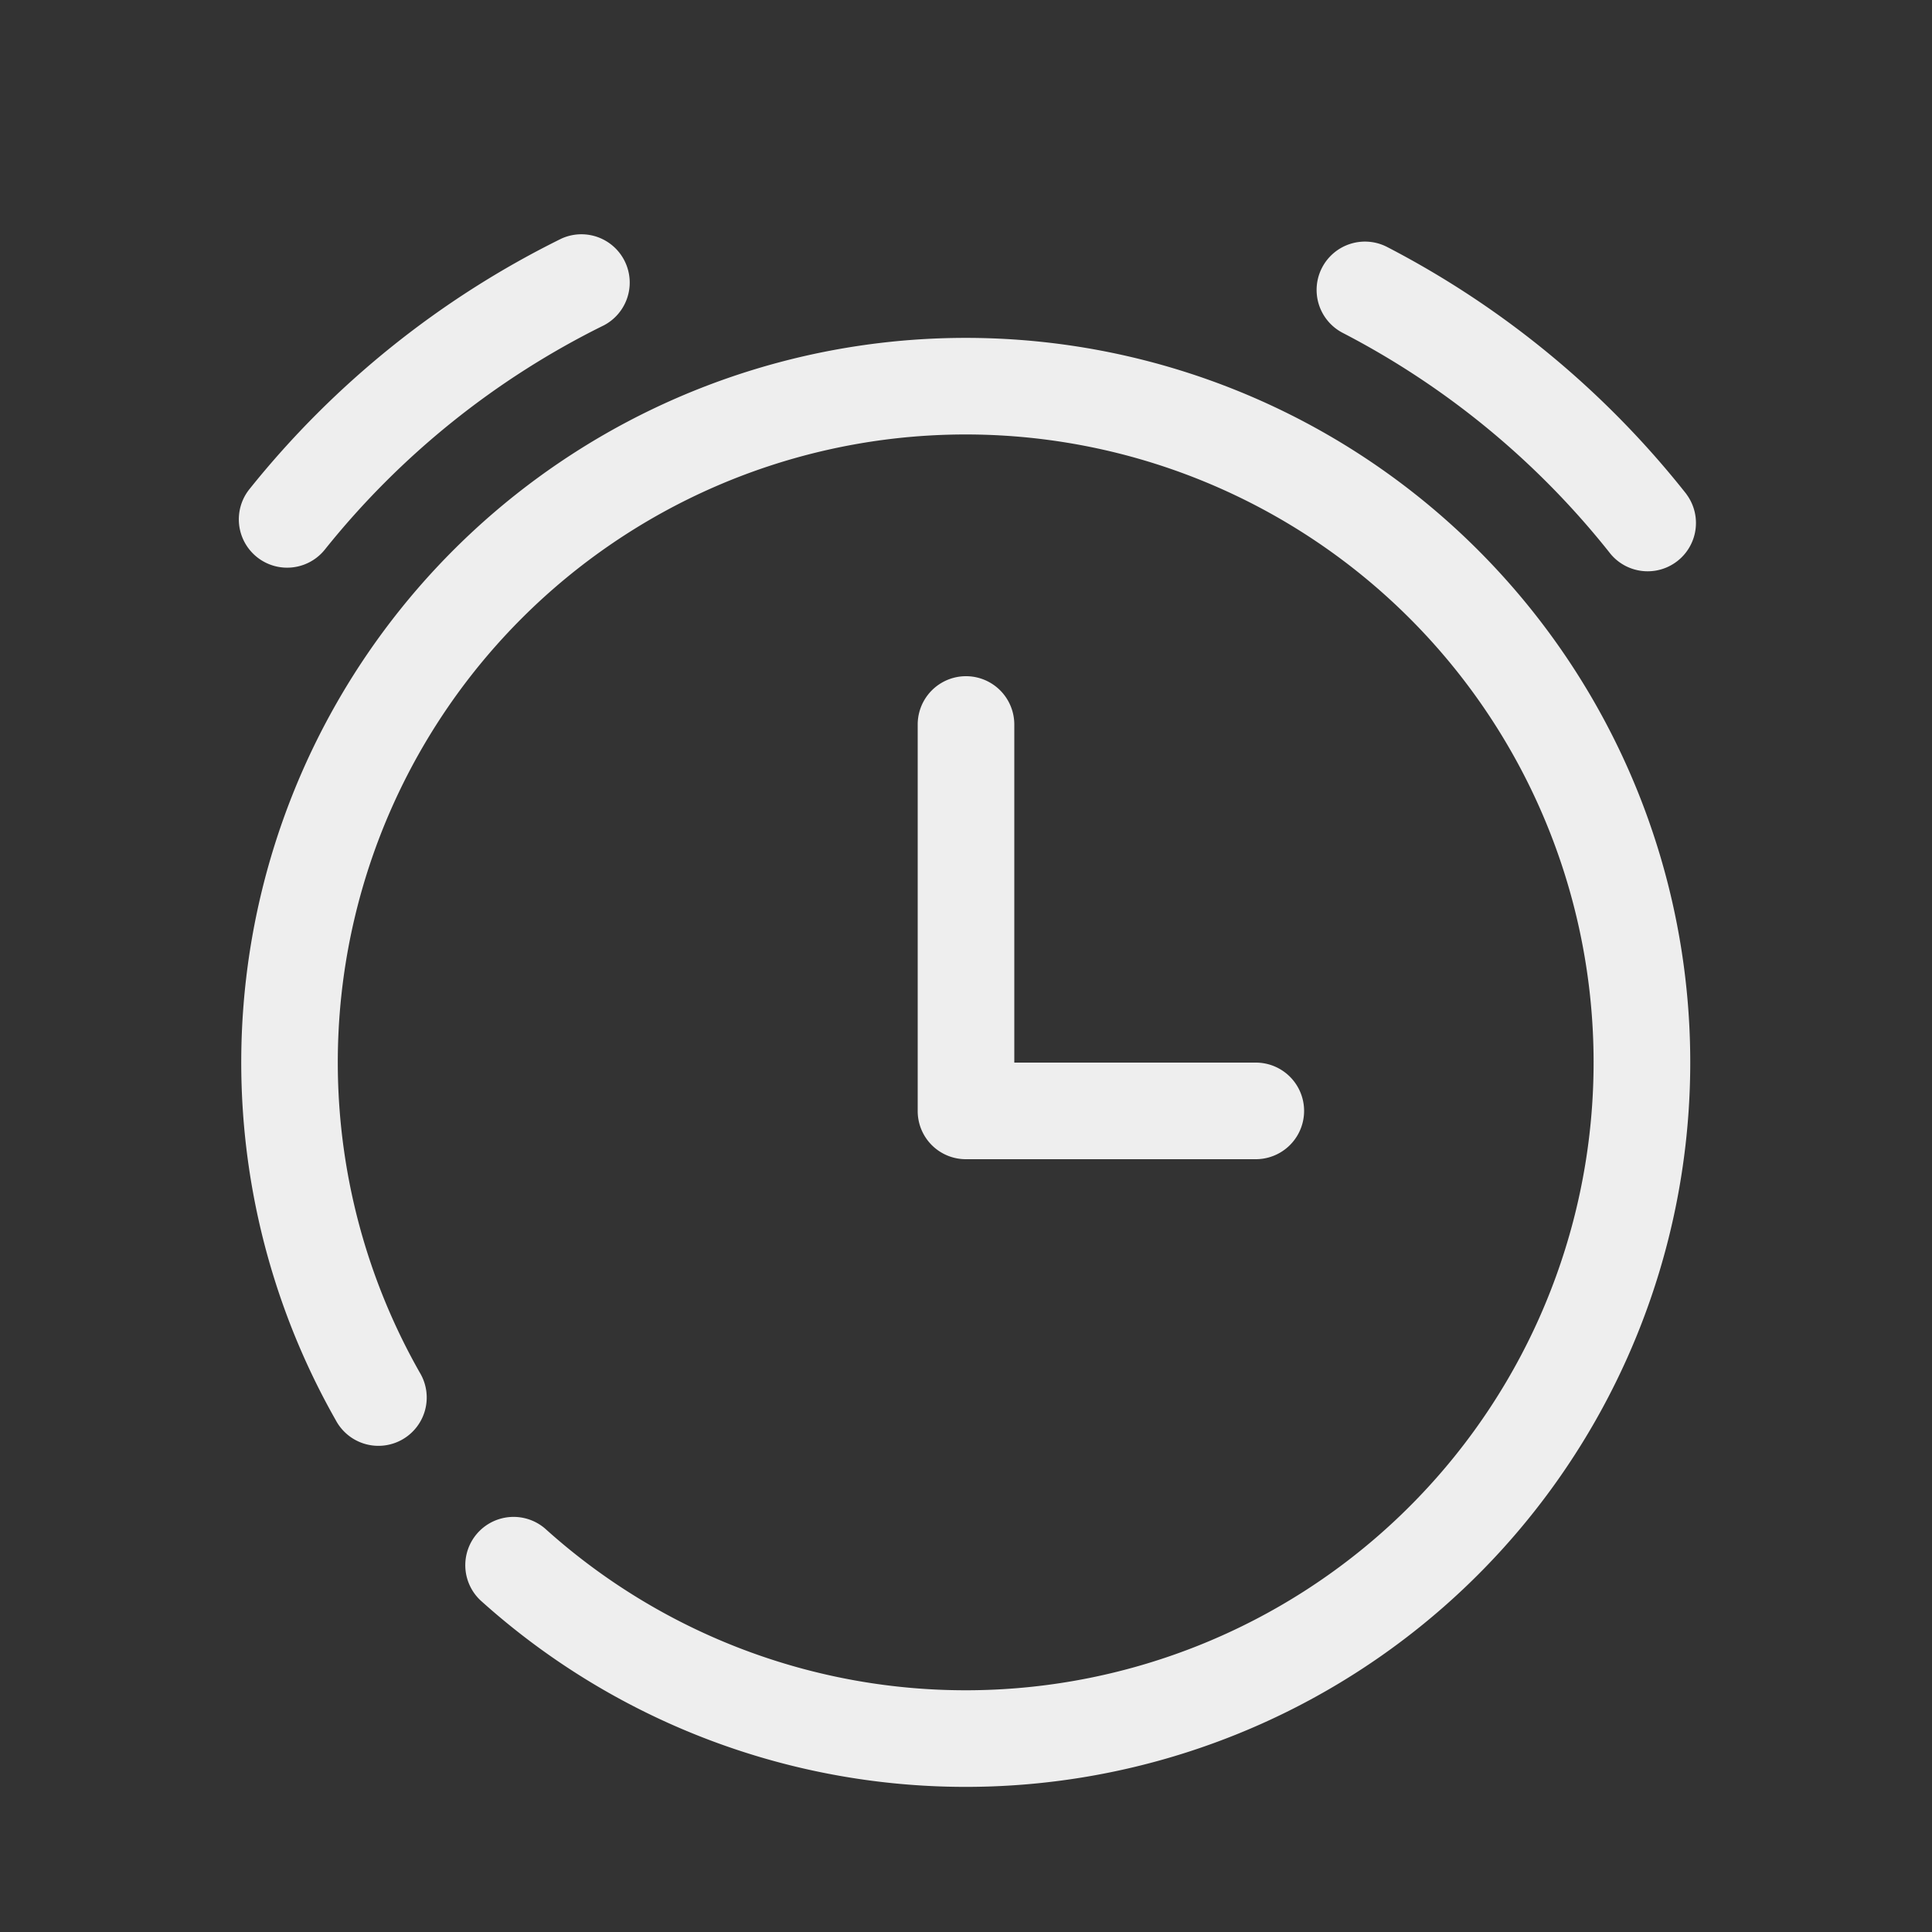 <?xml version="1.0" standalone="no"?><!DOCTYPE svg PUBLIC "-//W3C//DTD SVG 1.1//EN" "http://www.w3.org/Graphics/SVG/1.1/DTD/svg11.dtd"><svg t="1713768370028" class="icon" viewBox="0 0 1024 1024" version="1.1" xmlns="http://www.w3.org/2000/svg" p-id="7796" xmlns:xlink="http://www.w3.org/1999/xlink" width="48" height="48"><rect x="0" y="0" width="1024" height="1024" fill="#333333" stroke="none"/><path d="M537.6 563.2H665.6a25.6 25.6 0 1 1 0 51.2h-153.6a25.498 25.498 0 0 1-25.6-25.6v-204.8a25.6 25.6 0 1 1 51.2 0V563.2z m-282.982 284.979a25.6 25.6 0 0 1 34.304-37.99 332.8 332.8 0 1 0-66.458-82.739 25.6 25.6 0 1 1-44.493 25.293 384 384 0 1 1 76.646 95.437z m639.232-586.24a25.6 25.6 0 0 1-40.141 31.744 437.197 437.197 0 0 0-142.029-117.248 25.6 25.6 0 0 1 23.552-45.517 488.397 488.397 0 0 1 158.618 130.97zM297.574 126.464a25.6 25.6 0 0 1 22.579 45.926 437.043 437.043 0 0 0-147.968 118.886 25.6 25.6 0 1 1-39.987-32 488.243 488.243 0 0 1 165.376-132.813z" fill="#eeeeee" p-id="7797"></path></svg>